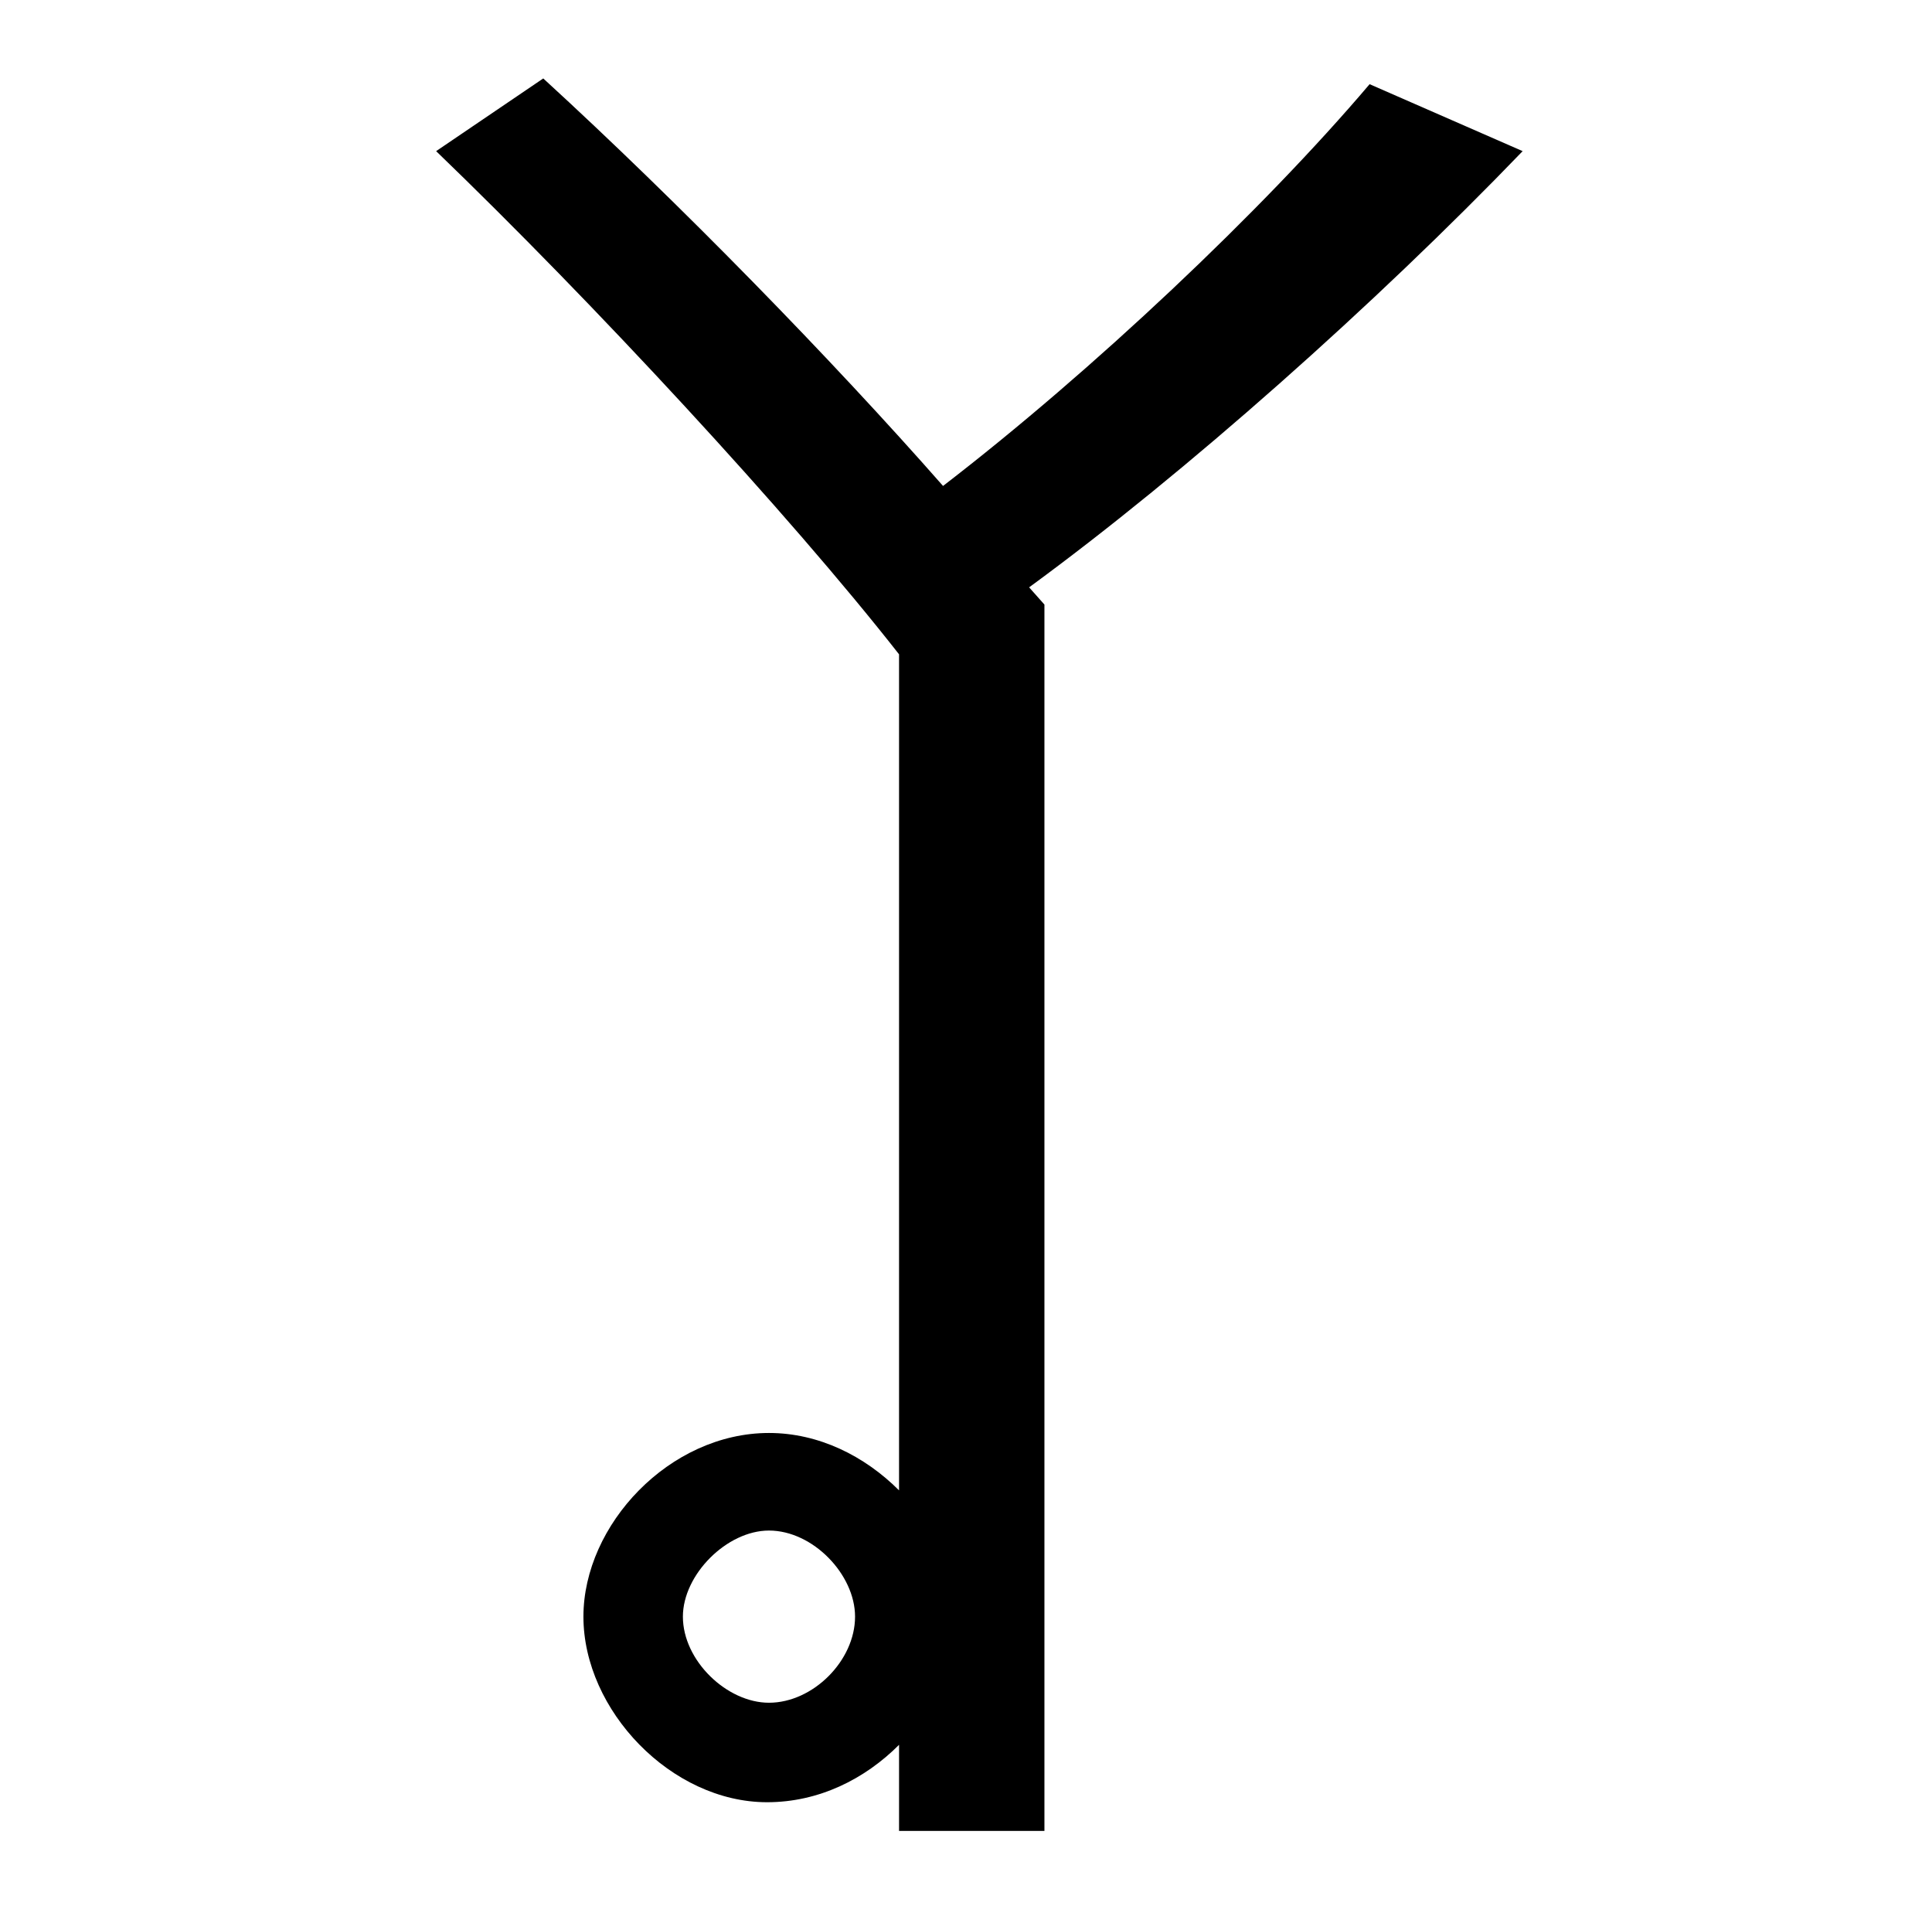 <?xml version="1.0" standalone="no"?>
<!DOCTYPE svg PUBLIC "-//W3C//DTD SVG 1.1//EN" "http://www.w3.org/Graphics/SVG/1.1/DTD/svg11.dtd" >
<svg xmlns="http://www.w3.org/2000/svg" xmlns:xlink="http://www.w3.org/1999/xlink" version="1.1" viewBox="-10 0 1010 1000">
   <path fill="currentColor"
d="M392 890c23 0 45 -22 45 -45c0 -22 -22 -45 -45 -45c-22 0 -45 23 -45 45c0 23 23 45 45 45zM706 44l80 35c-77 80 -176 168 -258 228l8 9v641h-76v-45c-18 18 -42 30 -69 30c-50 0 -96 -48 -96 -97c0 -48 45 -96 97 -96c26 0 50 12 68 30v-437
c-58 -74 -160 -184 -242 -263l56 -38c71 65 151 147 209 213c78 -60 167 -144 223 -210z" />
</svg>
